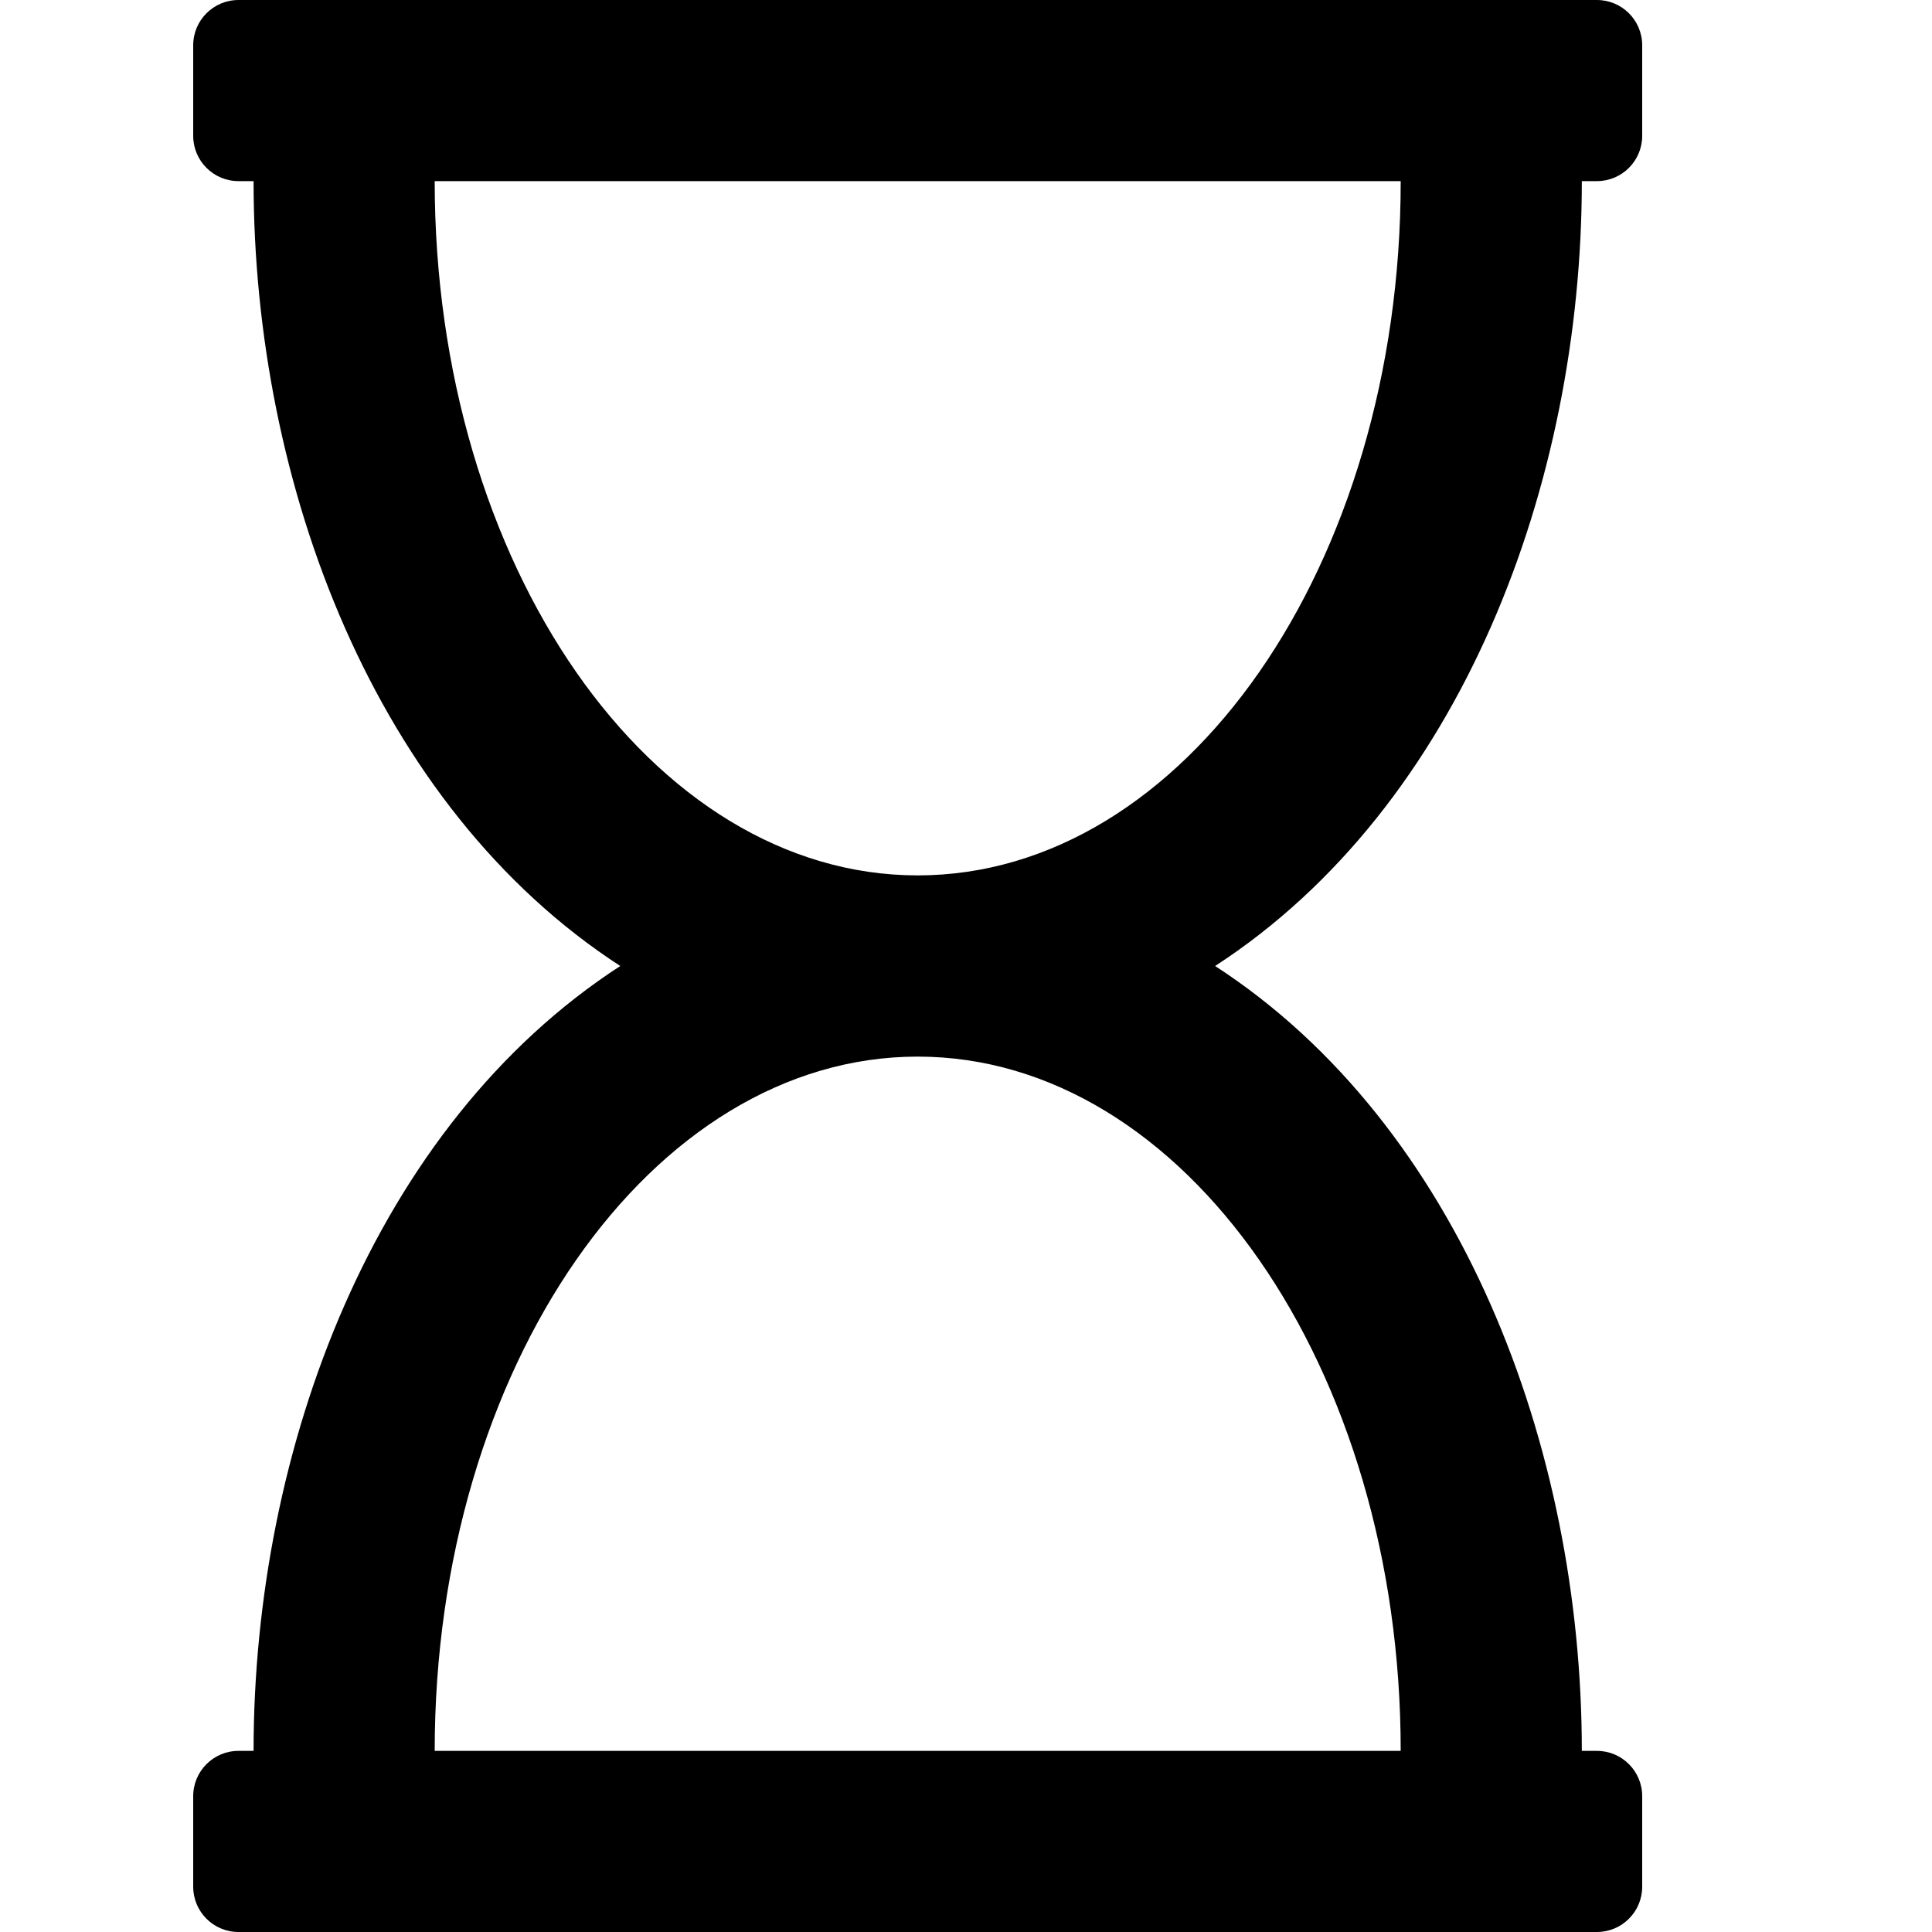 <svg width="20" height="20" viewBox="0 0 20 20" fill="none" xmlns="http://www.w3.org/2000/svg">
<path fill-rule="evenodd" clip-rule="evenodd" d="M16.375 1.875H16.531C16.79 1.875 17 1.665 17 1.406V0.469C17 0.21 16.79 0 16.531 0H2.469C2.21 0 2 0.21 2 0.469V1.406C2 1.665 2.21 1.875 2.469 1.875H2.625C2.625 5.022 3.882 8.352 6.421 10C3.871 11.655 2.625 14.996 2.625 18.125H2.469C2.21 18.125 2 18.335 2 18.594V19.531C2 19.79 2.21 20 2.469 20H16.531C16.79 20 17 19.79 17 19.531V18.594C17 18.335 16.79 18.125 16.531 18.125H16.375C16.375 14.978 15.118 11.648 12.579 10C15.129 8.344 16.375 5.004 16.375 1.875ZM14.5 1.875C14.5 5.845 12.261 9.062 9.5 9.062C6.739 9.062 4.5 5.845 4.5 1.875H14.5ZM9.5 10.938C6.739 10.938 4.5 14.155 4.5 18.125H14.5C14.5 14.155 12.261 10.938 9.5 10.938Z" fill="currentcolor"/>
</svg>
